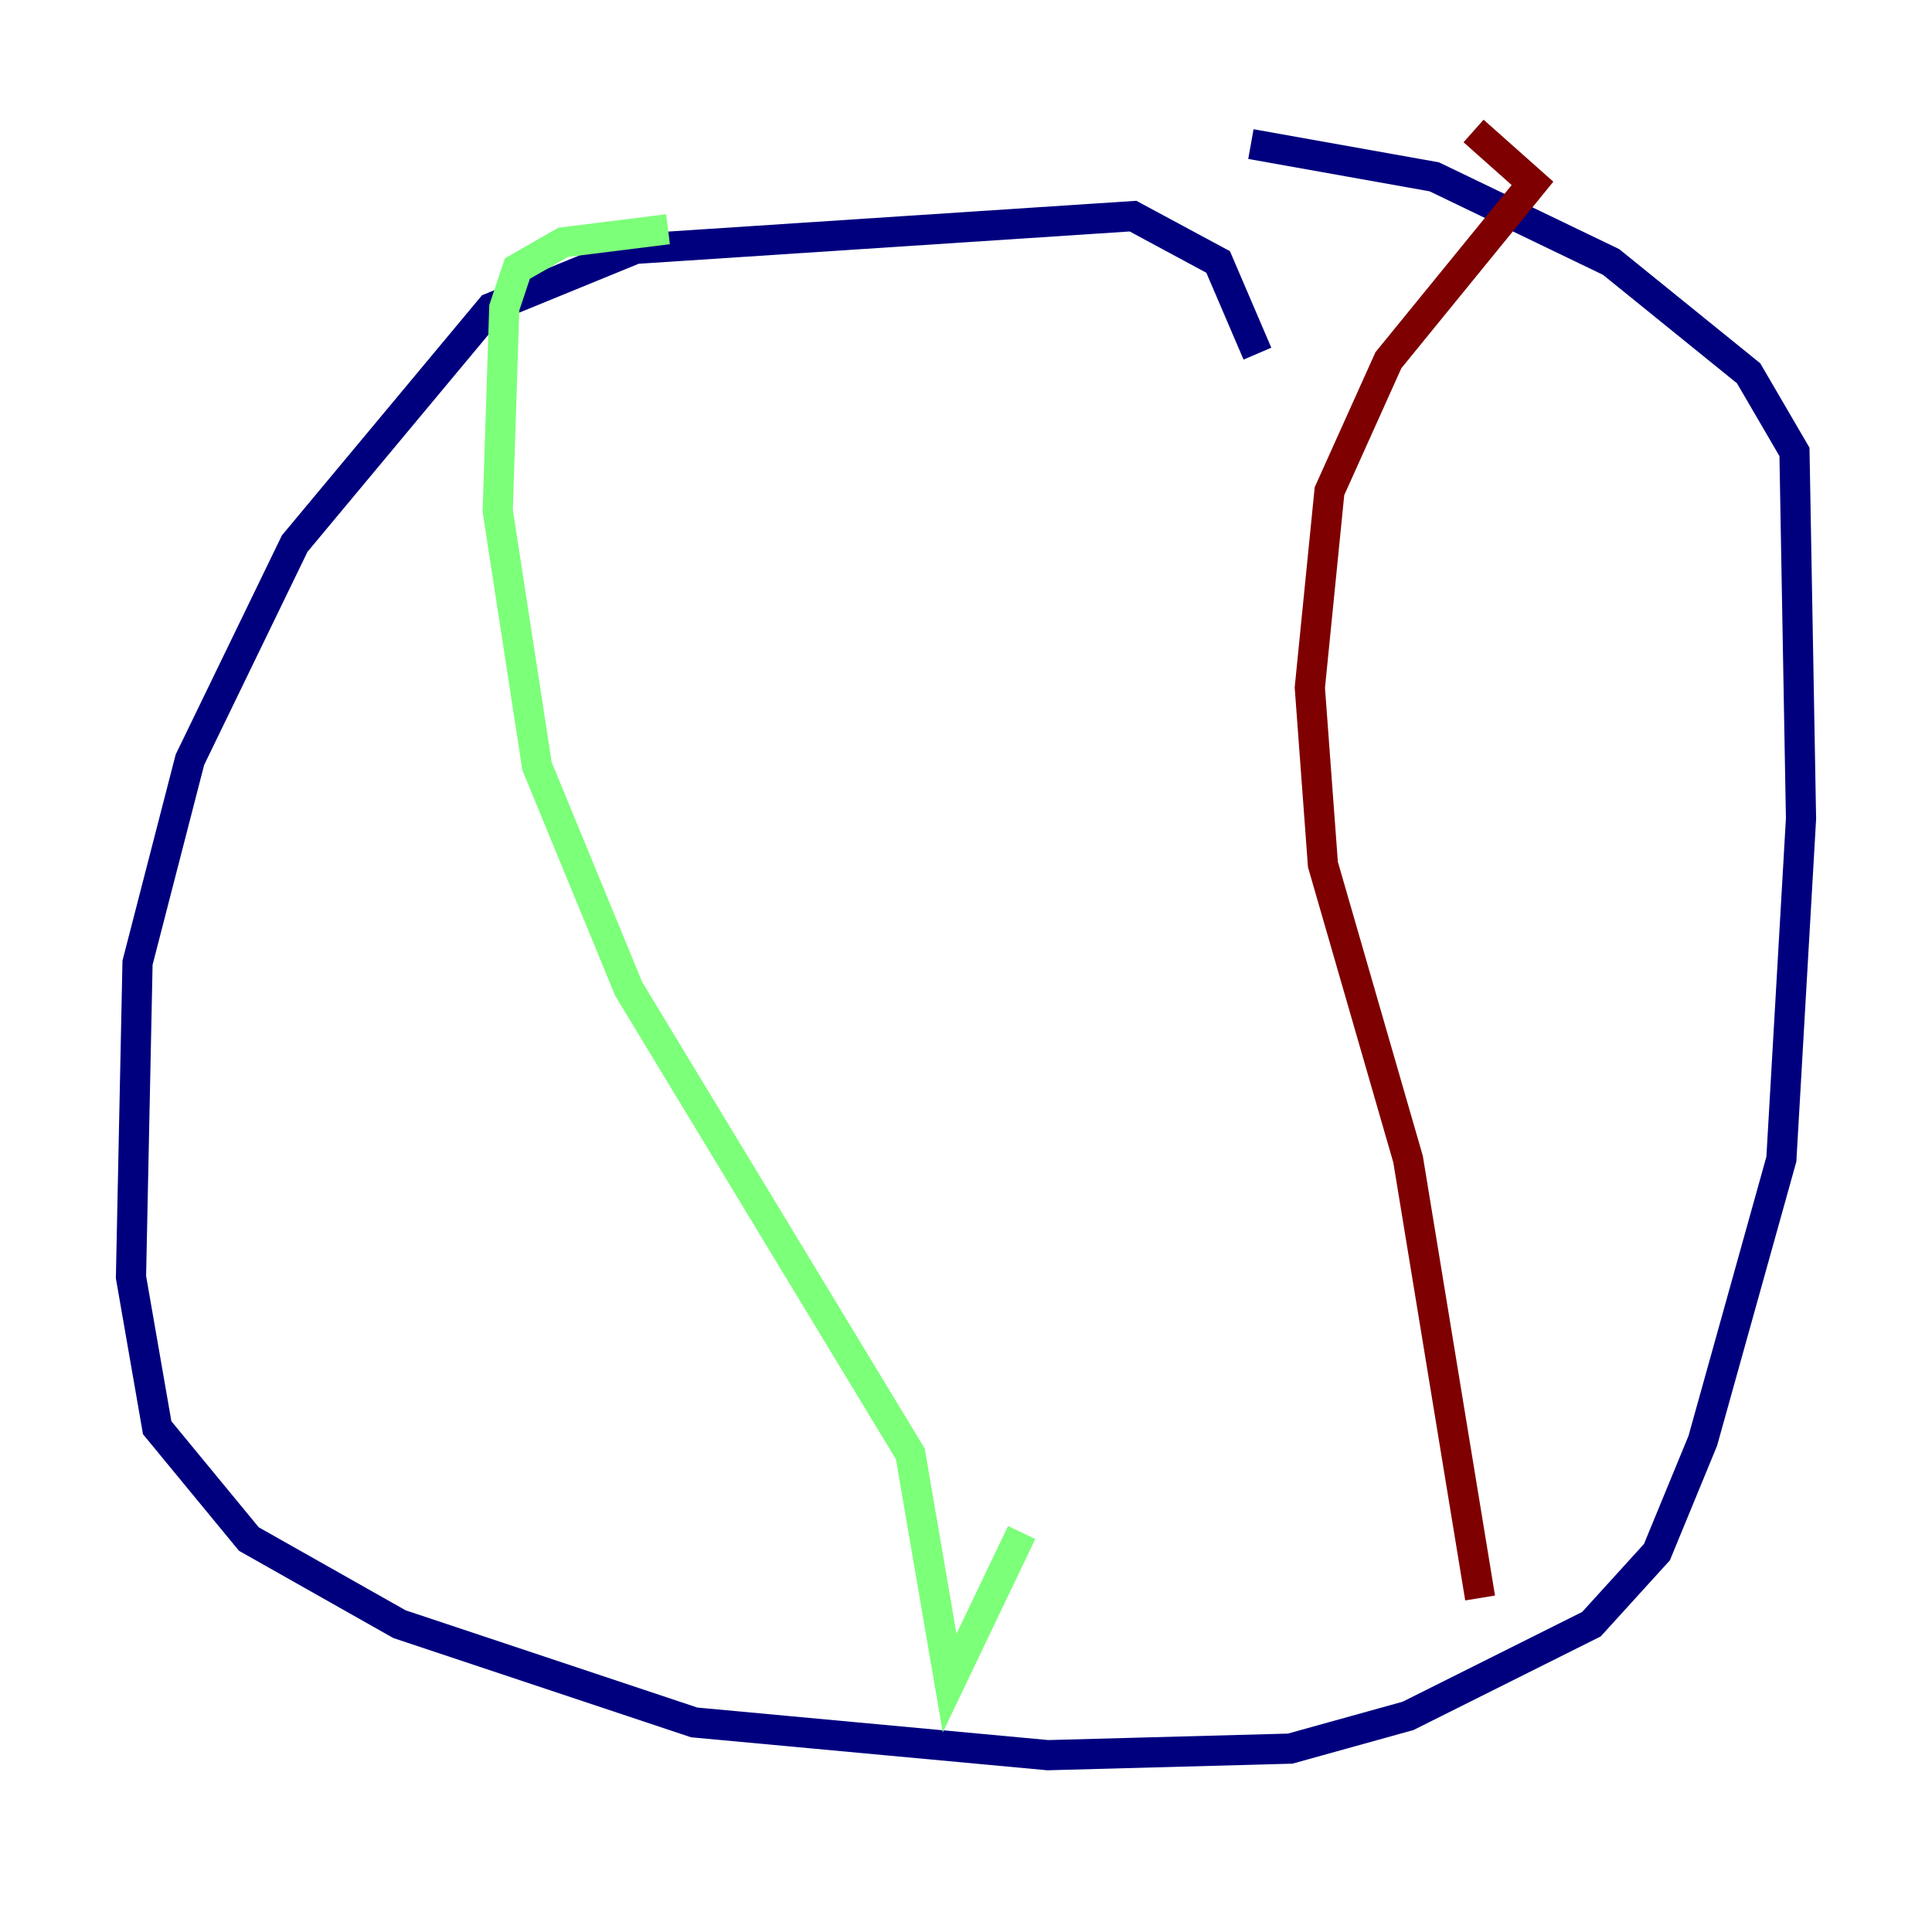 <?xml version="1.0" encoding="utf-8" ?>
<svg baseProfile="tiny" height="128" version="1.2" viewBox="0,0,128,128" width="128" xmlns="http://www.w3.org/2000/svg" xmlns:ev="http://www.w3.org/2001/xml-events" xmlns:xlink="http://www.w3.org/1999/xlink"><defs /><polyline fill="none" points="83.308,23.43 80.705,17.356 75.064,14.319 42.088,16.488 32.542,20.393 19.525,36.014 12.583,50.332 9.112,63.783 8.678,84.61 10.414,94.59 16.488,101.966 26.468,107.607 45.993,114.115 69.424,116.285 85.478,115.851 93.288,113.681 105.437,107.607 109.776,102.834 112.814,95.458 118.02,76.8 119.322,54.237 118.888,29.939 115.851,24.732 106.739,17.356 95.024,11.715 82.875,9.546" stroke="#00007f" stroke-width="2" /><polyline fill="none" points="44.258,15.186 37.315,16.054 34.278,17.79 33.41,20.393 32.976,33.844 35.58,50.766 41.654,65.519 60.312,96.325 62.915,111.512 67.688,101.532" stroke="#7cff79" stroke-width="2" /><polyline fill="none" points="97.627,8.678 101.532,12.149 91.986,23.864 88.081,32.542 86.78,45.559 87.647,57.275 93.288,76.8 98.061,105.871" stroke="#7f0000" stroke-width="2" /></svg>